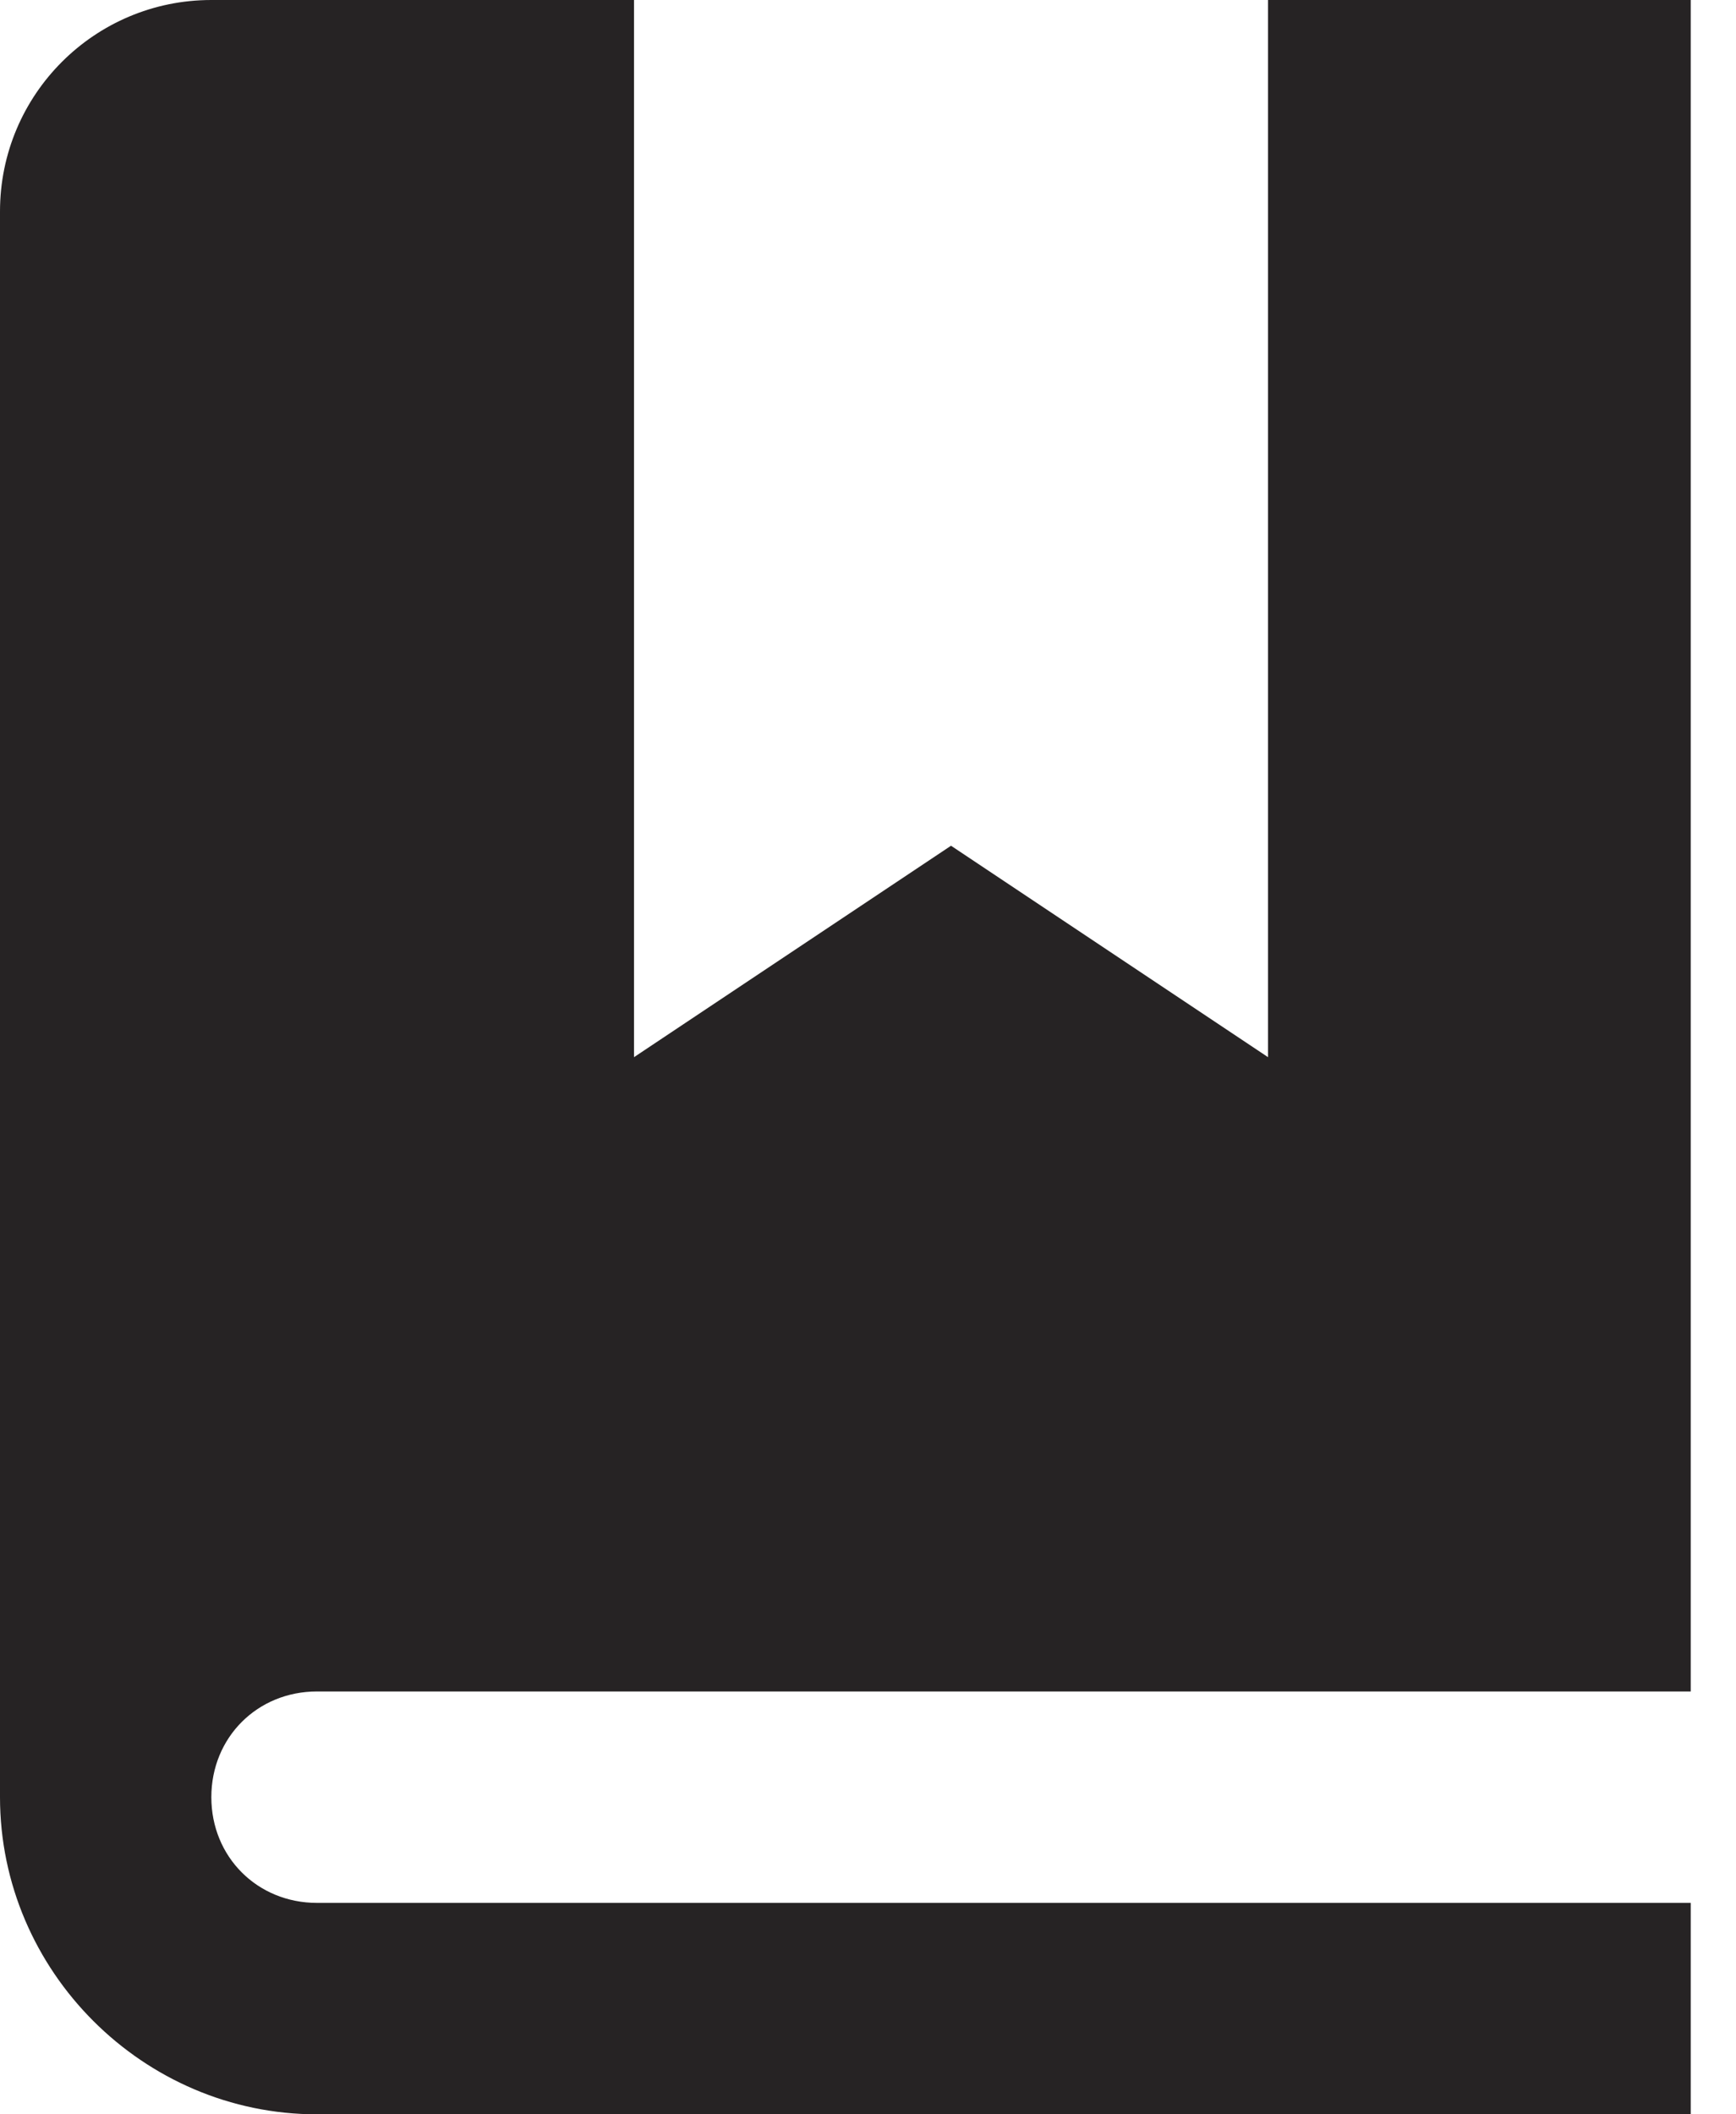 <?xml version="1.0" encoding="UTF-8"?>
<svg width="23px" height="28px" viewBox="0 0 23 28" version="1.1" xmlns="http://www.w3.org/2000/svg" xmlns:xlink="http://www.w3.org/1999/xlink">
    <title>storyboarding</title>
    <g id="Page-1" stroke="none" stroke-width="1" fill="none" fill-rule="evenodd">
        <g id="Skills" transform="translate(-165, -1426)" fill="#262324" fill-rule="nonzero">
            <g id="UX-Design" transform="translate(128, 1390)">
                <path d="M39.8,36 C38.253,36 37,37.253 37,38.8 L37,59.8 C37,62.103 38.897,64 41.2,64 L59.4,64 L59.4,61.2 L41.2,61.2 C40.409,61.2 39.8,60.591 39.8,59.8 C39.8,59.009 40.409,58.4 41.2,58.4 L59.4,58.4 L59.4,57 L59.4,55.6 L59.4,36 L53.8,36 L53.8,50 L49.6,47.2 L45.4,50 L45.4,36 L39.8,36 Z" id="storyboarding"></path>
            </g>
        </g>
    </g>
</svg>